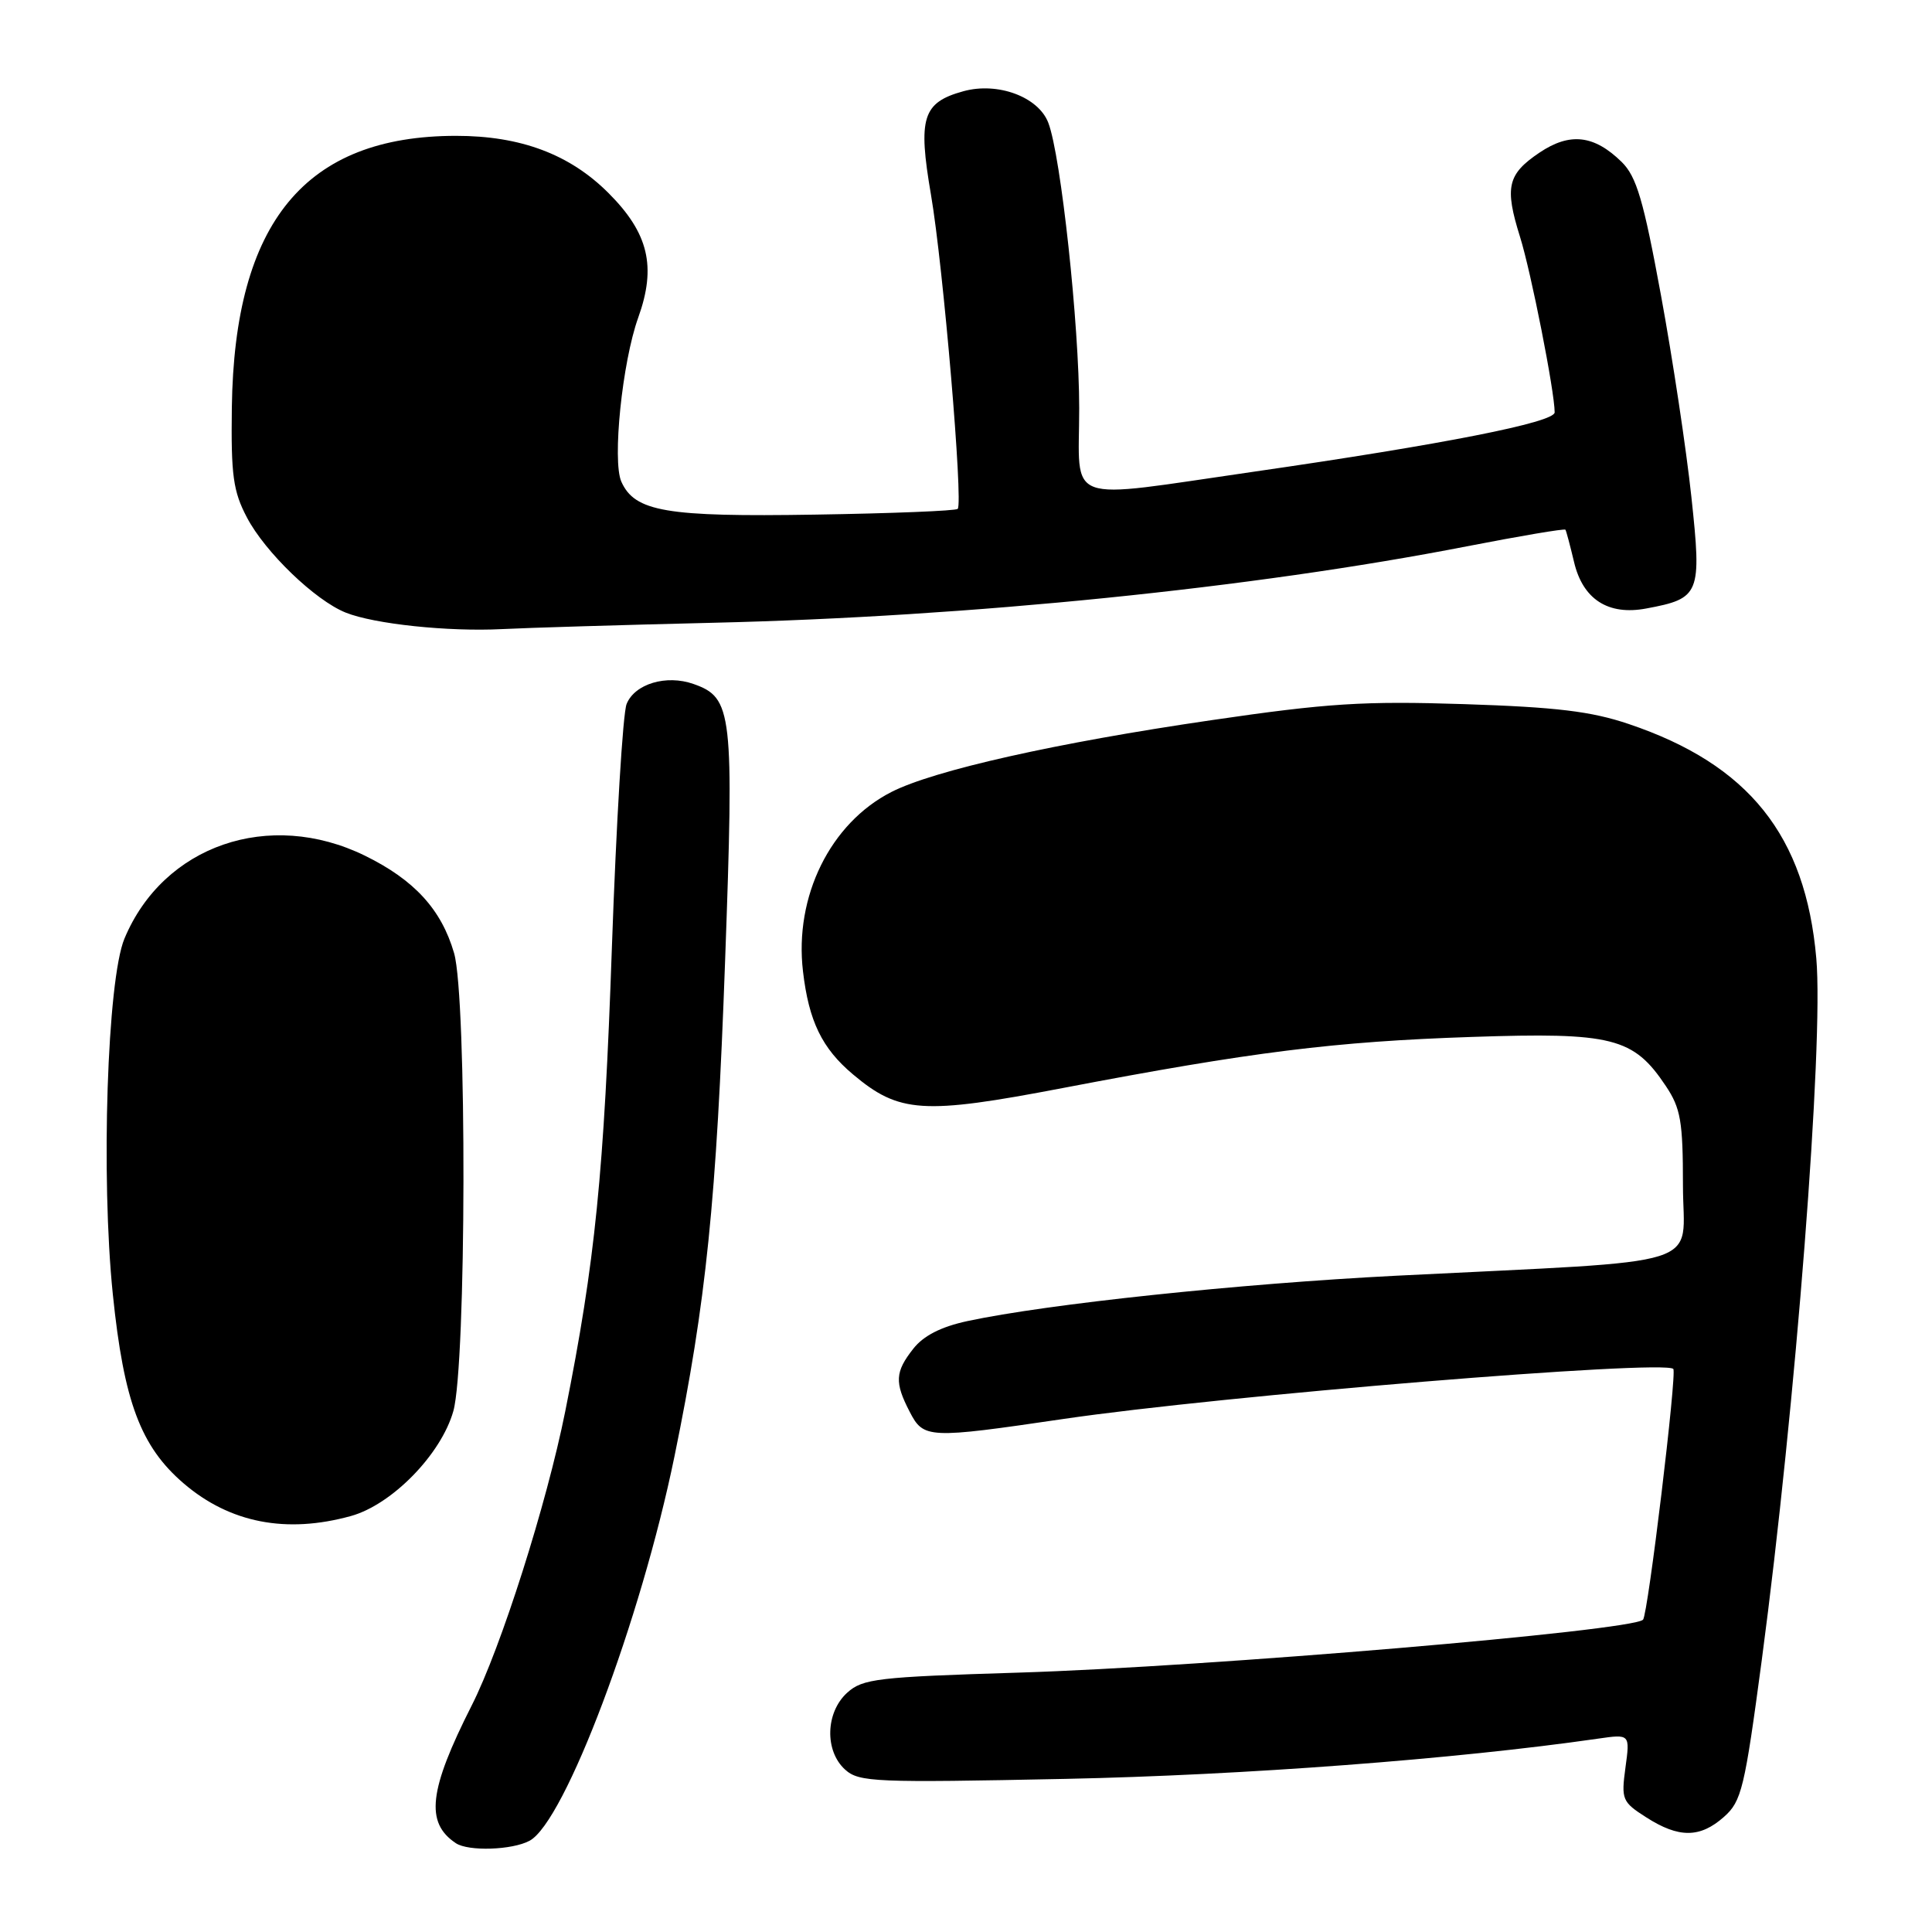 <?xml version="1.0" encoding="UTF-8" standalone="no"?>
<!DOCTYPE svg PUBLIC "-//W3C//DTD SVG 1.1//EN" "http://www.w3.org/Graphics/SVG/1.1/DTD/svg11.dtd" >
<svg xmlns="http://www.w3.org/2000/svg" xmlns:xlink="http://www.w3.org/1999/xlink" version="1.1" viewBox="0 0 256 256">
 <g >
 <path fill="currentColor"
d=" M 70.17 243.91 C 74.84 241.41 84.92 214.67 89.37 192.98 C 93.57 172.52 94.94 159.11 96.08 127.31 C 97.27 94.30 97.06 92.45 91.89 90.63 C 88.29 89.36 84.11 90.61 83.03 93.28 C 82.53 94.50 81.66 109.00 81.08 125.50 C 80.04 155.46 78.86 167.21 74.90 187.00 C 72.44 199.29 66.38 218.35 62.50 225.99 C 56.82 237.21 56.32 241.51 60.40 244.23 C 62.06 245.34 67.86 245.15 70.17 243.91 Z  M 228.43 240.75 C 230.77 238.68 231.17 237.01 233.44 220.00 C 237.93 186.26 241.66 138.28 240.67 127.00 C 239.25 110.72 231.72 101.30 215.83 95.94 C 210.84 94.25 206.22 93.70 194.00 93.30 C 180.72 92.87 175.92 93.17 160.50 95.43 C 139.94 98.43 123.75 102.07 118.12 104.94 C 110.02 109.07 105.23 118.79 106.40 128.71 C 107.17 135.31 108.92 138.91 113.01 142.35 C 119.14 147.51 122.27 147.72 140.82 144.17 C 165.91 139.37 176.86 138.01 195.00 137.40 C 213.66 136.77 216.44 137.47 220.73 143.90 C 222.70 146.85 223.00 148.57 223.00 157.06 C 223.00 168.23 227.17 166.91 185.00 169.04 C 164.16 170.10 138.78 172.78 128.19 175.05 C 124.70 175.80 122.36 176.99 121.01 178.72 C 118.60 181.78 118.52 183.17 120.53 187.05 C 122.38 190.64 122.94 190.66 140.91 188.02 C 161.92 184.93 220.46 180.13 221.72 181.39 C 222.23 181.89 218.36 213.98 217.71 214.62 C 216.23 216.10 160.16 220.85 135.00 221.63 C 116.25 222.21 114.31 222.43 112.25 224.30 C 109.38 226.91 109.25 232.01 111.98 234.48 C 113.82 236.15 115.95 236.23 141.23 235.71 C 164.81 235.22 192.89 233.10 211.75 230.38 C 215.99 229.77 215.99 229.77 215.38 234.22 C 214.81 238.44 214.94 238.77 218.14 240.81 C 222.45 243.57 225.26 243.56 228.43 240.75 Z  M 46.50 200.88 C 51.94 199.37 58.45 192.71 60.07 186.98 C 61.80 180.85 61.88 132.21 60.17 126.30 C 58.49 120.51 54.90 116.59 48.35 113.38 C 35.67 107.18 21.65 112.01 16.49 124.37 C 14.21 129.84 13.35 155.95 14.95 171.50 C 16.41 185.74 18.64 191.68 24.35 196.57 C 30.46 201.80 37.94 203.25 46.50 200.88 Z  M 94.50 82.52 C 128.53 81.72 166.06 77.91 194.32 72.40 C 201.41 71.02 207.31 70.02 207.43 70.19 C 207.54 70.36 208.05 72.29 208.57 74.47 C 209.73 79.41 213.09 81.58 218.13 80.63 C 225.27 79.30 225.50 78.74 224.12 65.87 C 223.45 59.59 221.64 47.56 220.09 39.14 C 217.77 26.51 216.85 23.41 214.89 21.47 C 211.23 17.88 208.02 17.51 203.98 20.23 C 199.74 23.09 199.35 24.80 201.41 31.38 C 202.87 36.04 206.00 51.88 206.00 54.64 C 206.00 55.97 191.23 58.88 166.16 62.50 C 140.60 66.18 143.00 67.05 143.00 54.09 C 143.00 43.07 140.58 20.65 138.91 16.28 C 137.61 12.84 132.21 10.83 127.65 12.09 C 122.24 13.58 121.61 15.60 123.36 25.81 C 124.98 35.25 127.65 66.68 126.90 67.43 C 126.65 67.69 118.13 68.03 107.97 68.19 C 88.26 68.51 84.11 67.80 82.33 63.82 C 81.11 61.07 82.45 47.97 84.57 42.08 C 87.00 35.32 85.94 30.89 80.62 25.57 C 75.49 20.44 68.99 18.00 60.44 18.00 C 40.47 18.00 31.05 29.41 30.72 54.00 C 30.60 62.96 30.89 65.10 32.72 68.57 C 35.13 73.17 41.76 79.55 45.80 81.17 C 49.58 82.69 59.39 83.72 66.50 83.36 C 69.80 83.19 82.40 82.81 94.50 82.52 Z "/>
</g>
</svg>